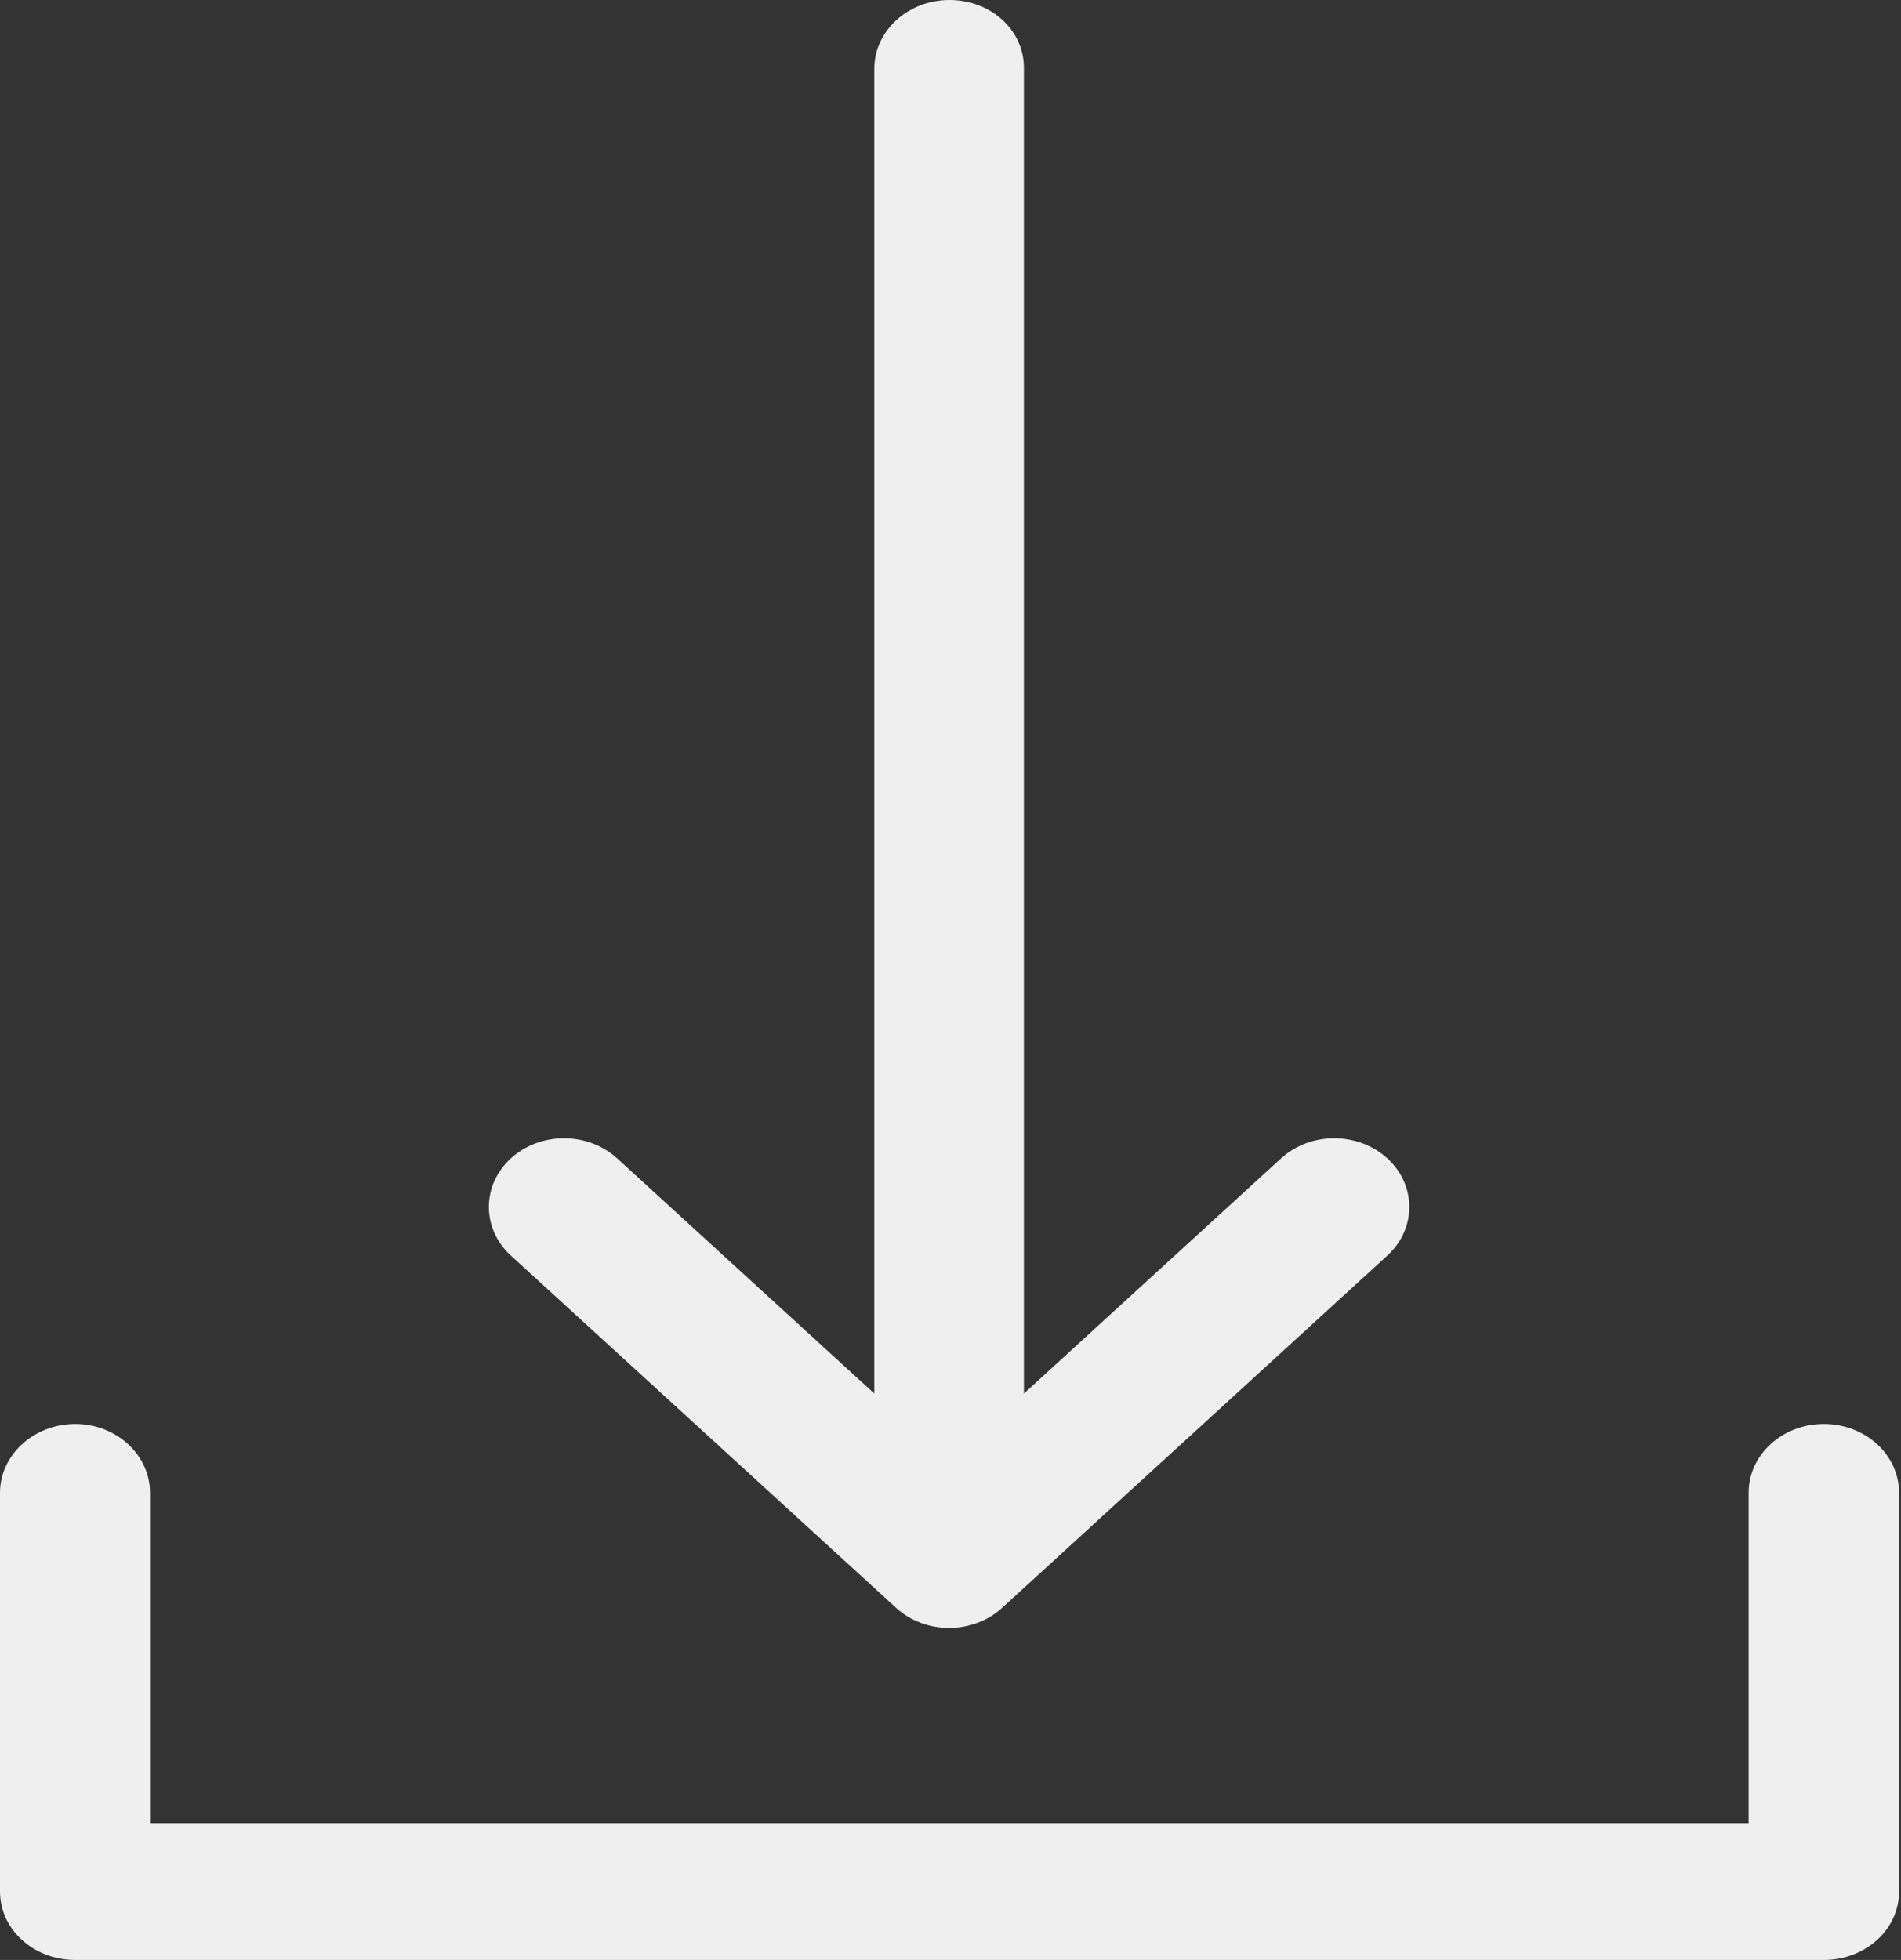 <svg width="260" height="268" viewBox="0 0 260 268" fill="none" xmlns="http://www.w3.org/2000/svg">
<rect x="0" y="0" width="260" height="268" fill="#333333" stroke="none"/>
<path d="M129.868 0C124.185 0 119.579 4.211 119.579 9.407V190.553L84.405 158.393C80.397 154.729 73.877 154.729 69.869 158.393C65.861 162.058 65.861 168.02 69.869 171.684L122.57 219.869C124.544 221.674 127.176 222.604 129.808 222.604C132.44 222.604 135.072 221.674 137.047 219.869L189.748 171.684C193.755 168.02 193.755 162.058 189.748 158.393C185.74 154.729 179.219 154.729 175.211 158.393L140.038 190.553V9.353C140.097 4.157 135.551 0 129.868 0Z" fill="#EFEFEF"/>
<path d="M259.736 258.648V204.118C259.736 198.922 255.13 194.711 249.447 194.711C243.765 194.711 239.158 198.922 239.158 204.118V249.295H20.518V204.118C20.518 198.922 15.912 194.711 10.289 194.711C4.666 194.711 0 198.922 0 204.118V258.648C0 263.843 4.606 268 10.289 268H249.447C255.13 268 259.736 263.843 259.736 258.648Z" fill="#EFEFEF"/>
</svg>
